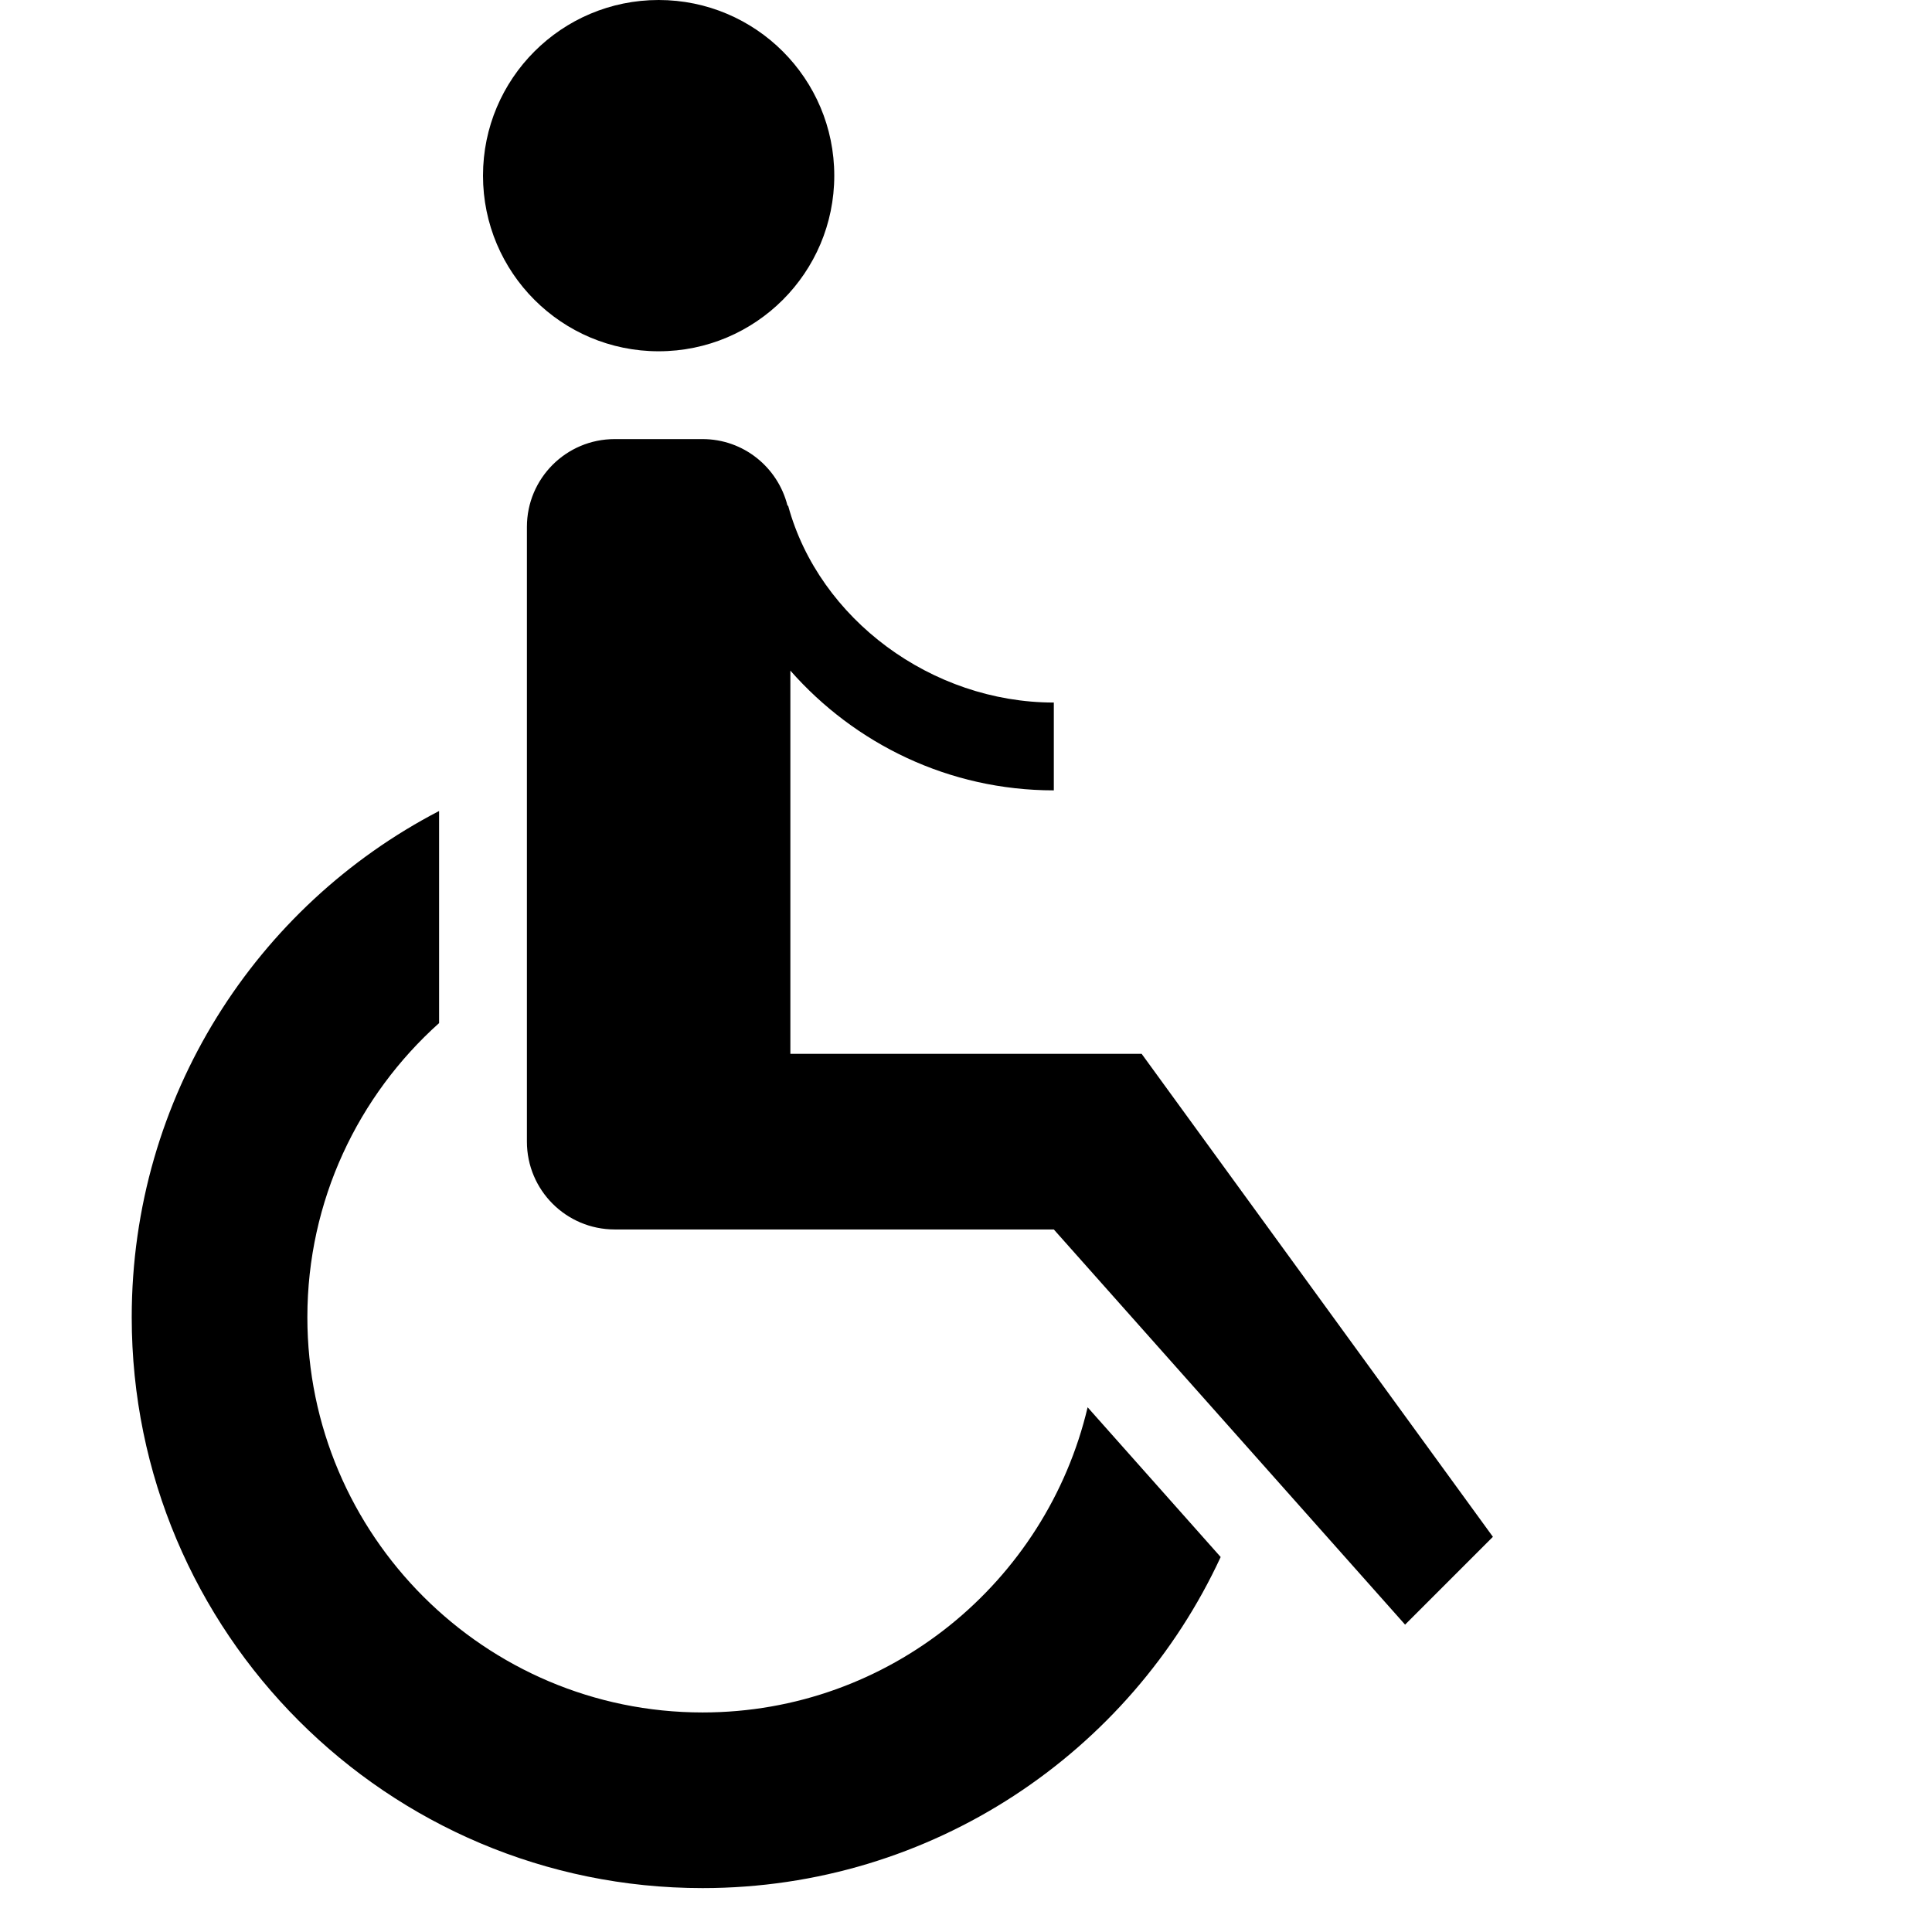 <?xml version="1.0" encoding="utf-8"?>
<!-- Generator: Adobe Illustrator 19.2.0, SVG Export Plug-In . SVG Version: 6.00 Build 0)  -->
<svg version="1.1" id="Layer_1" xmlns="http://www.w3.org/2000/svg" xmlns:xlink="http://www.w3.org/1999/xlink" x="0px" y="0px"
	 viewBox="0 0 44 44" style="enable-background:new 0 0 44 44;" xml:space="preserve">
<style type="text/css">
	.st0{fill:#010101;}
	.st1{fill:none;}
</style>
<path d="M11,4c0-2.209,1.791-4,4-4c2.209,0,4,1.791,4,4c0,2.209-1.791,4-4,4C12.791,8,11,6.209,11,4z M16,39c-4.96,0-9-4.04-9-9
	c0-2.66,1.16-5.05,3-6.7v-4.83C5.84,20.63,3,24.98,3,30c0,7.18,5.82,13,13,13c5.23,0,9.74-3.09,11.8-7.54l-3.03-3.41
	C23.83,36.03,20.26,39,16,39z M26,24h-2h-3h-3v-8.727C19.467,16.94,21.61,18,24,18v-2c-2.782,0-5.344-1.901-6.048-4.473
	c-0.002-0.009-0.015-0.01-0.019-0.018C17.713,10.643,16.934,10,16,10h-2c-1.105,0-2,0.895-2,2v12v2c0,1.105,0.895,2,2,2h4h3h3l8,9
	l2-2L26,24z"/>
</svg>
